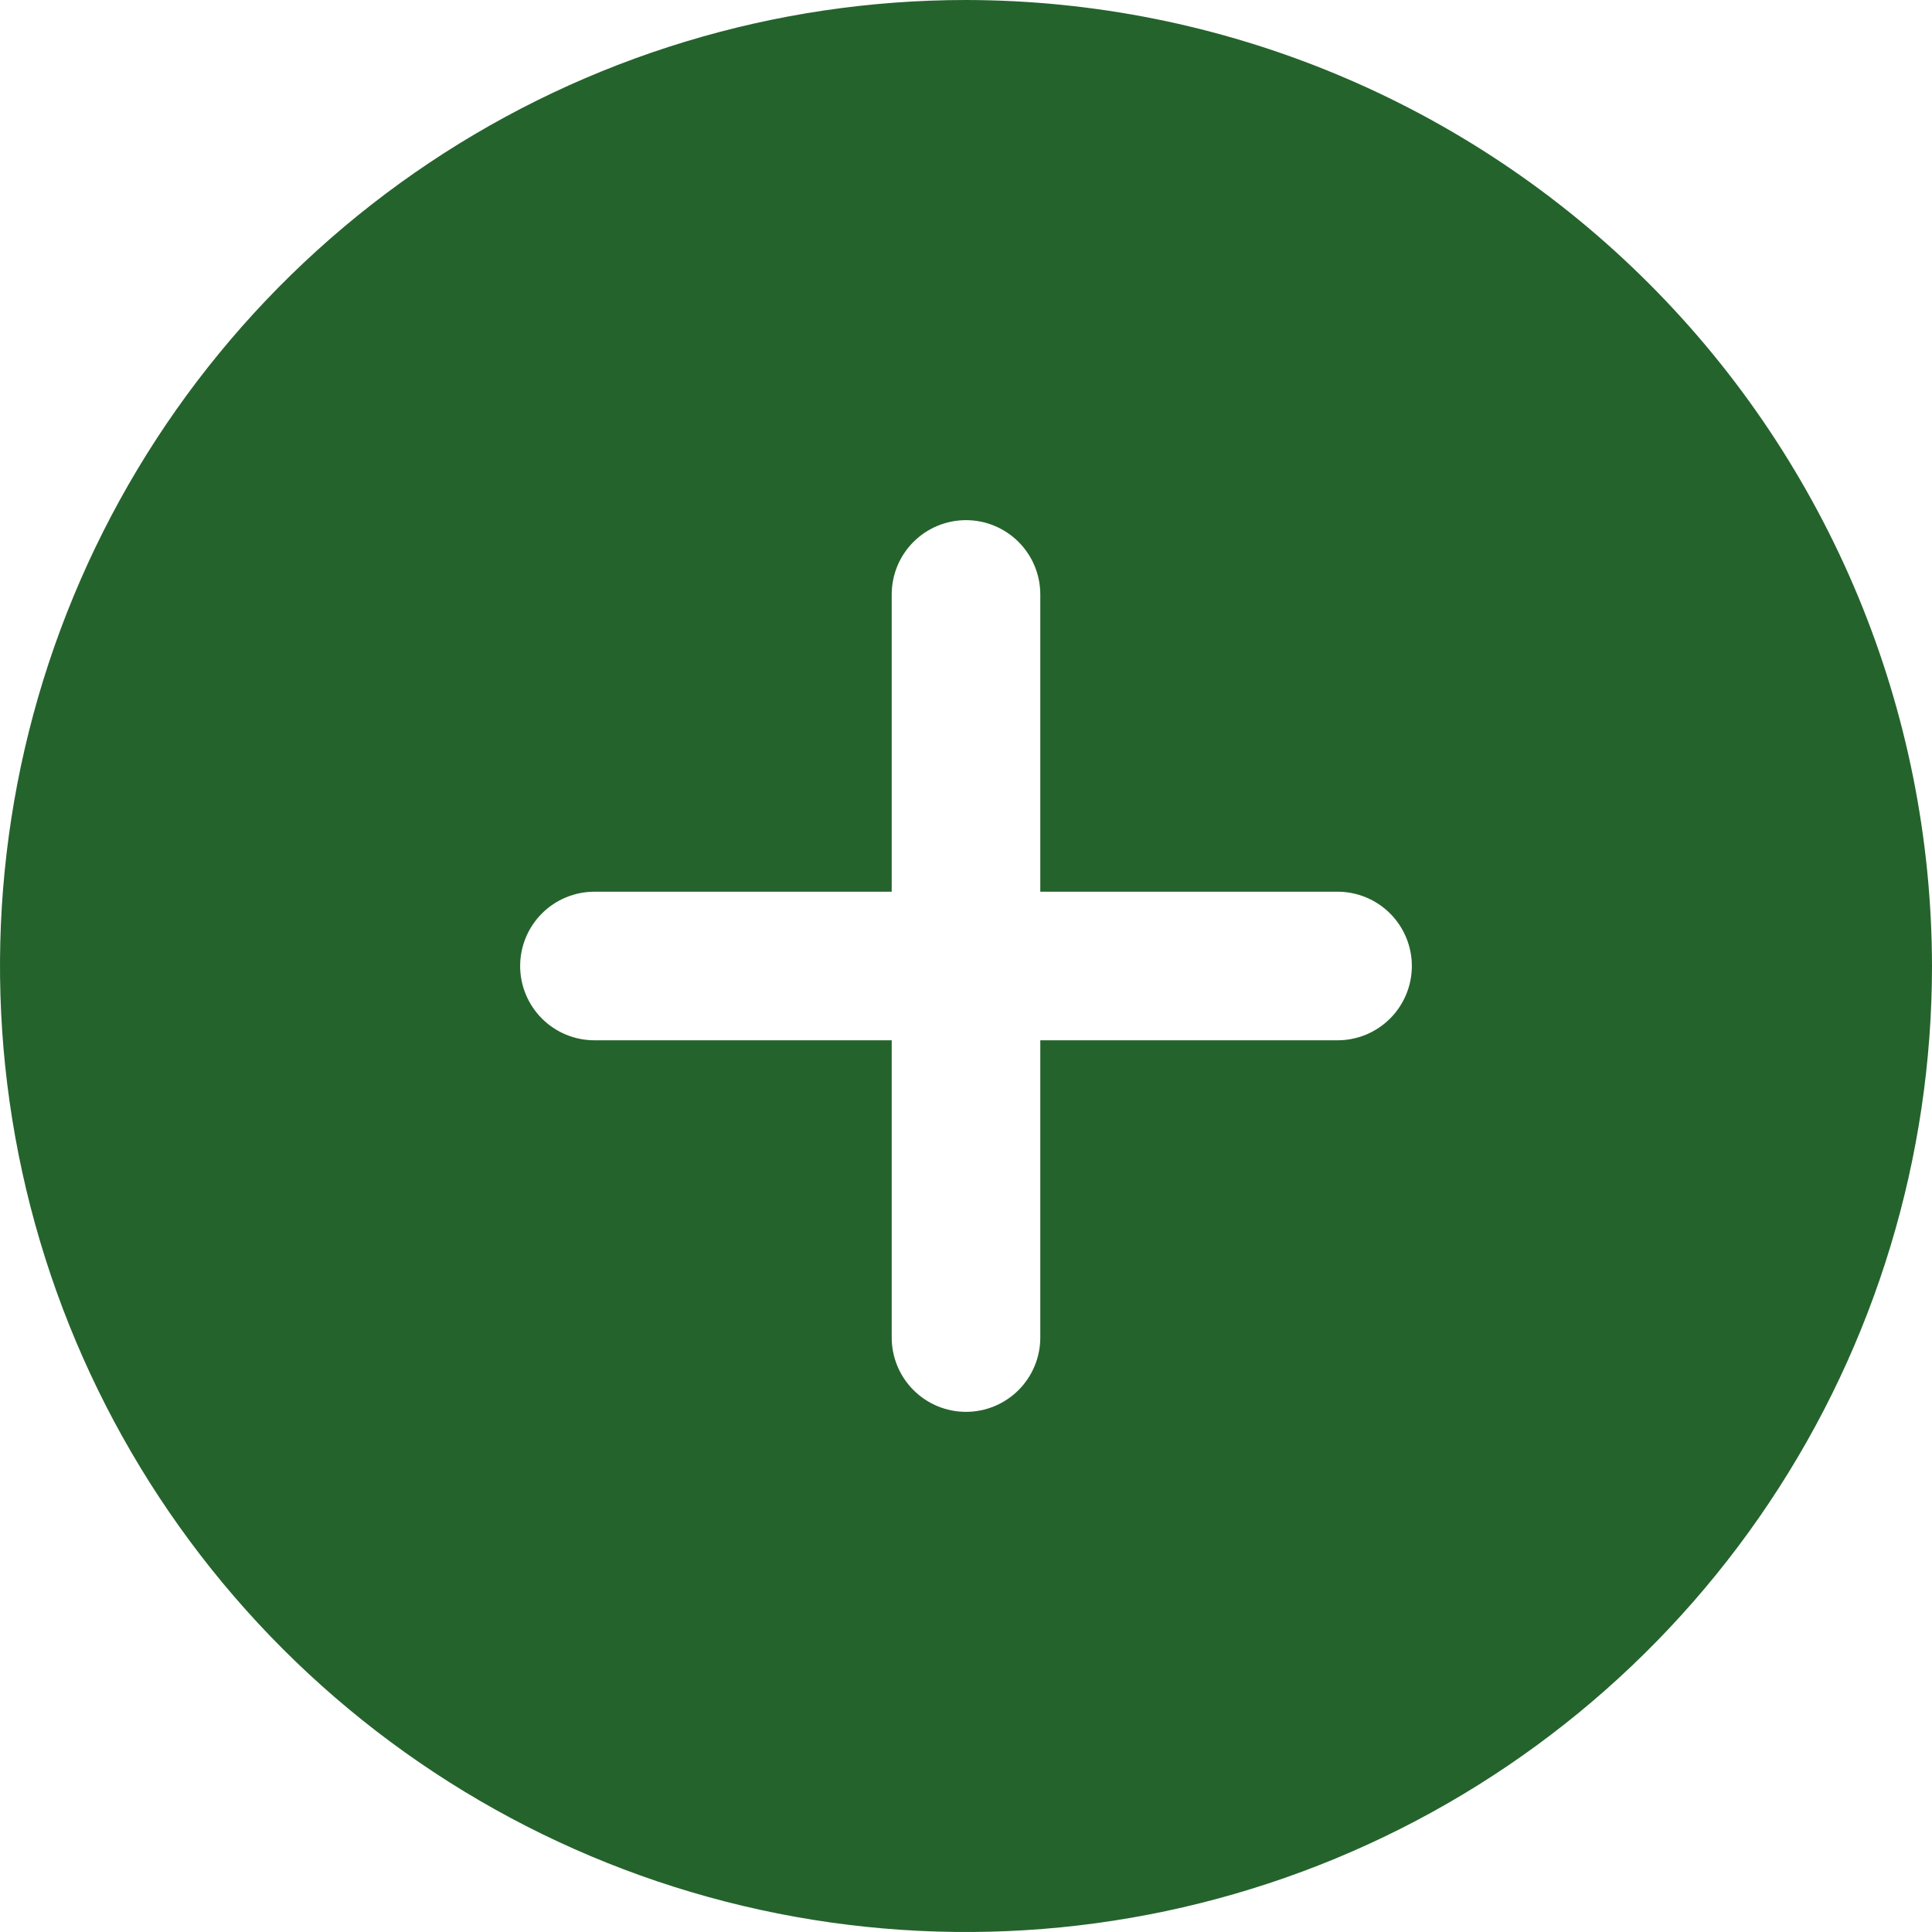 <svg width="66" height="66" viewBox="0 0 66 66" fill="none" xmlns="http://www.w3.org/2000/svg">
    <path
        d="M33 0C26.473 0 20.093 1.935 14.666 5.561C9.239 9.188 5.01 14.341 2.512 20.371C0.014 26.401 -0.639 33.037 0.634 39.438C1.907 45.839 5.05 51.719 9.665 56.334C14.281 60.95 20.161 64.093 26.562 65.366C32.963 66.639 39.599 65.986 45.629 63.488C51.658 60.99 56.812 56.761 60.438 51.334C64.065 45.907 66 39.527 66 33C65.989 24.251 62.509 15.864 56.322 9.678C50.136 3.491 41.749 0.011 33 0ZM45.692 35.538H35.538V45.692C35.538 46.365 35.271 47.011 34.795 47.487C34.319 47.963 33.673 48.231 33 48.231C32.327 48.231 31.681 47.963 31.205 47.487C30.729 47.011 30.462 46.365 30.462 45.692V35.538H20.308C19.634 35.538 18.989 35.271 18.513 34.795C18.037 34.319 17.769 33.673 17.769 33C17.769 32.327 18.037 31.681 18.513 31.205C18.989 30.729 19.634 30.462 20.308 30.462H30.462V20.308C30.462 19.634 30.729 18.989 31.205 18.513C31.681 18.037 32.327 17.769 33 17.769C33.673 17.769 34.319 18.037 34.795 18.513C35.271 18.989 35.538 19.634 35.538 20.308V30.462H45.692C46.366 30.462 47.011 30.729 47.487 31.205C47.963 31.681 48.231 32.327 48.231 33C48.231 33.673 47.963 34.319 47.487 34.795C47.011 35.271 46.366 35.538 45.692 35.538Z"
        fill="#25632D" />
</svg>